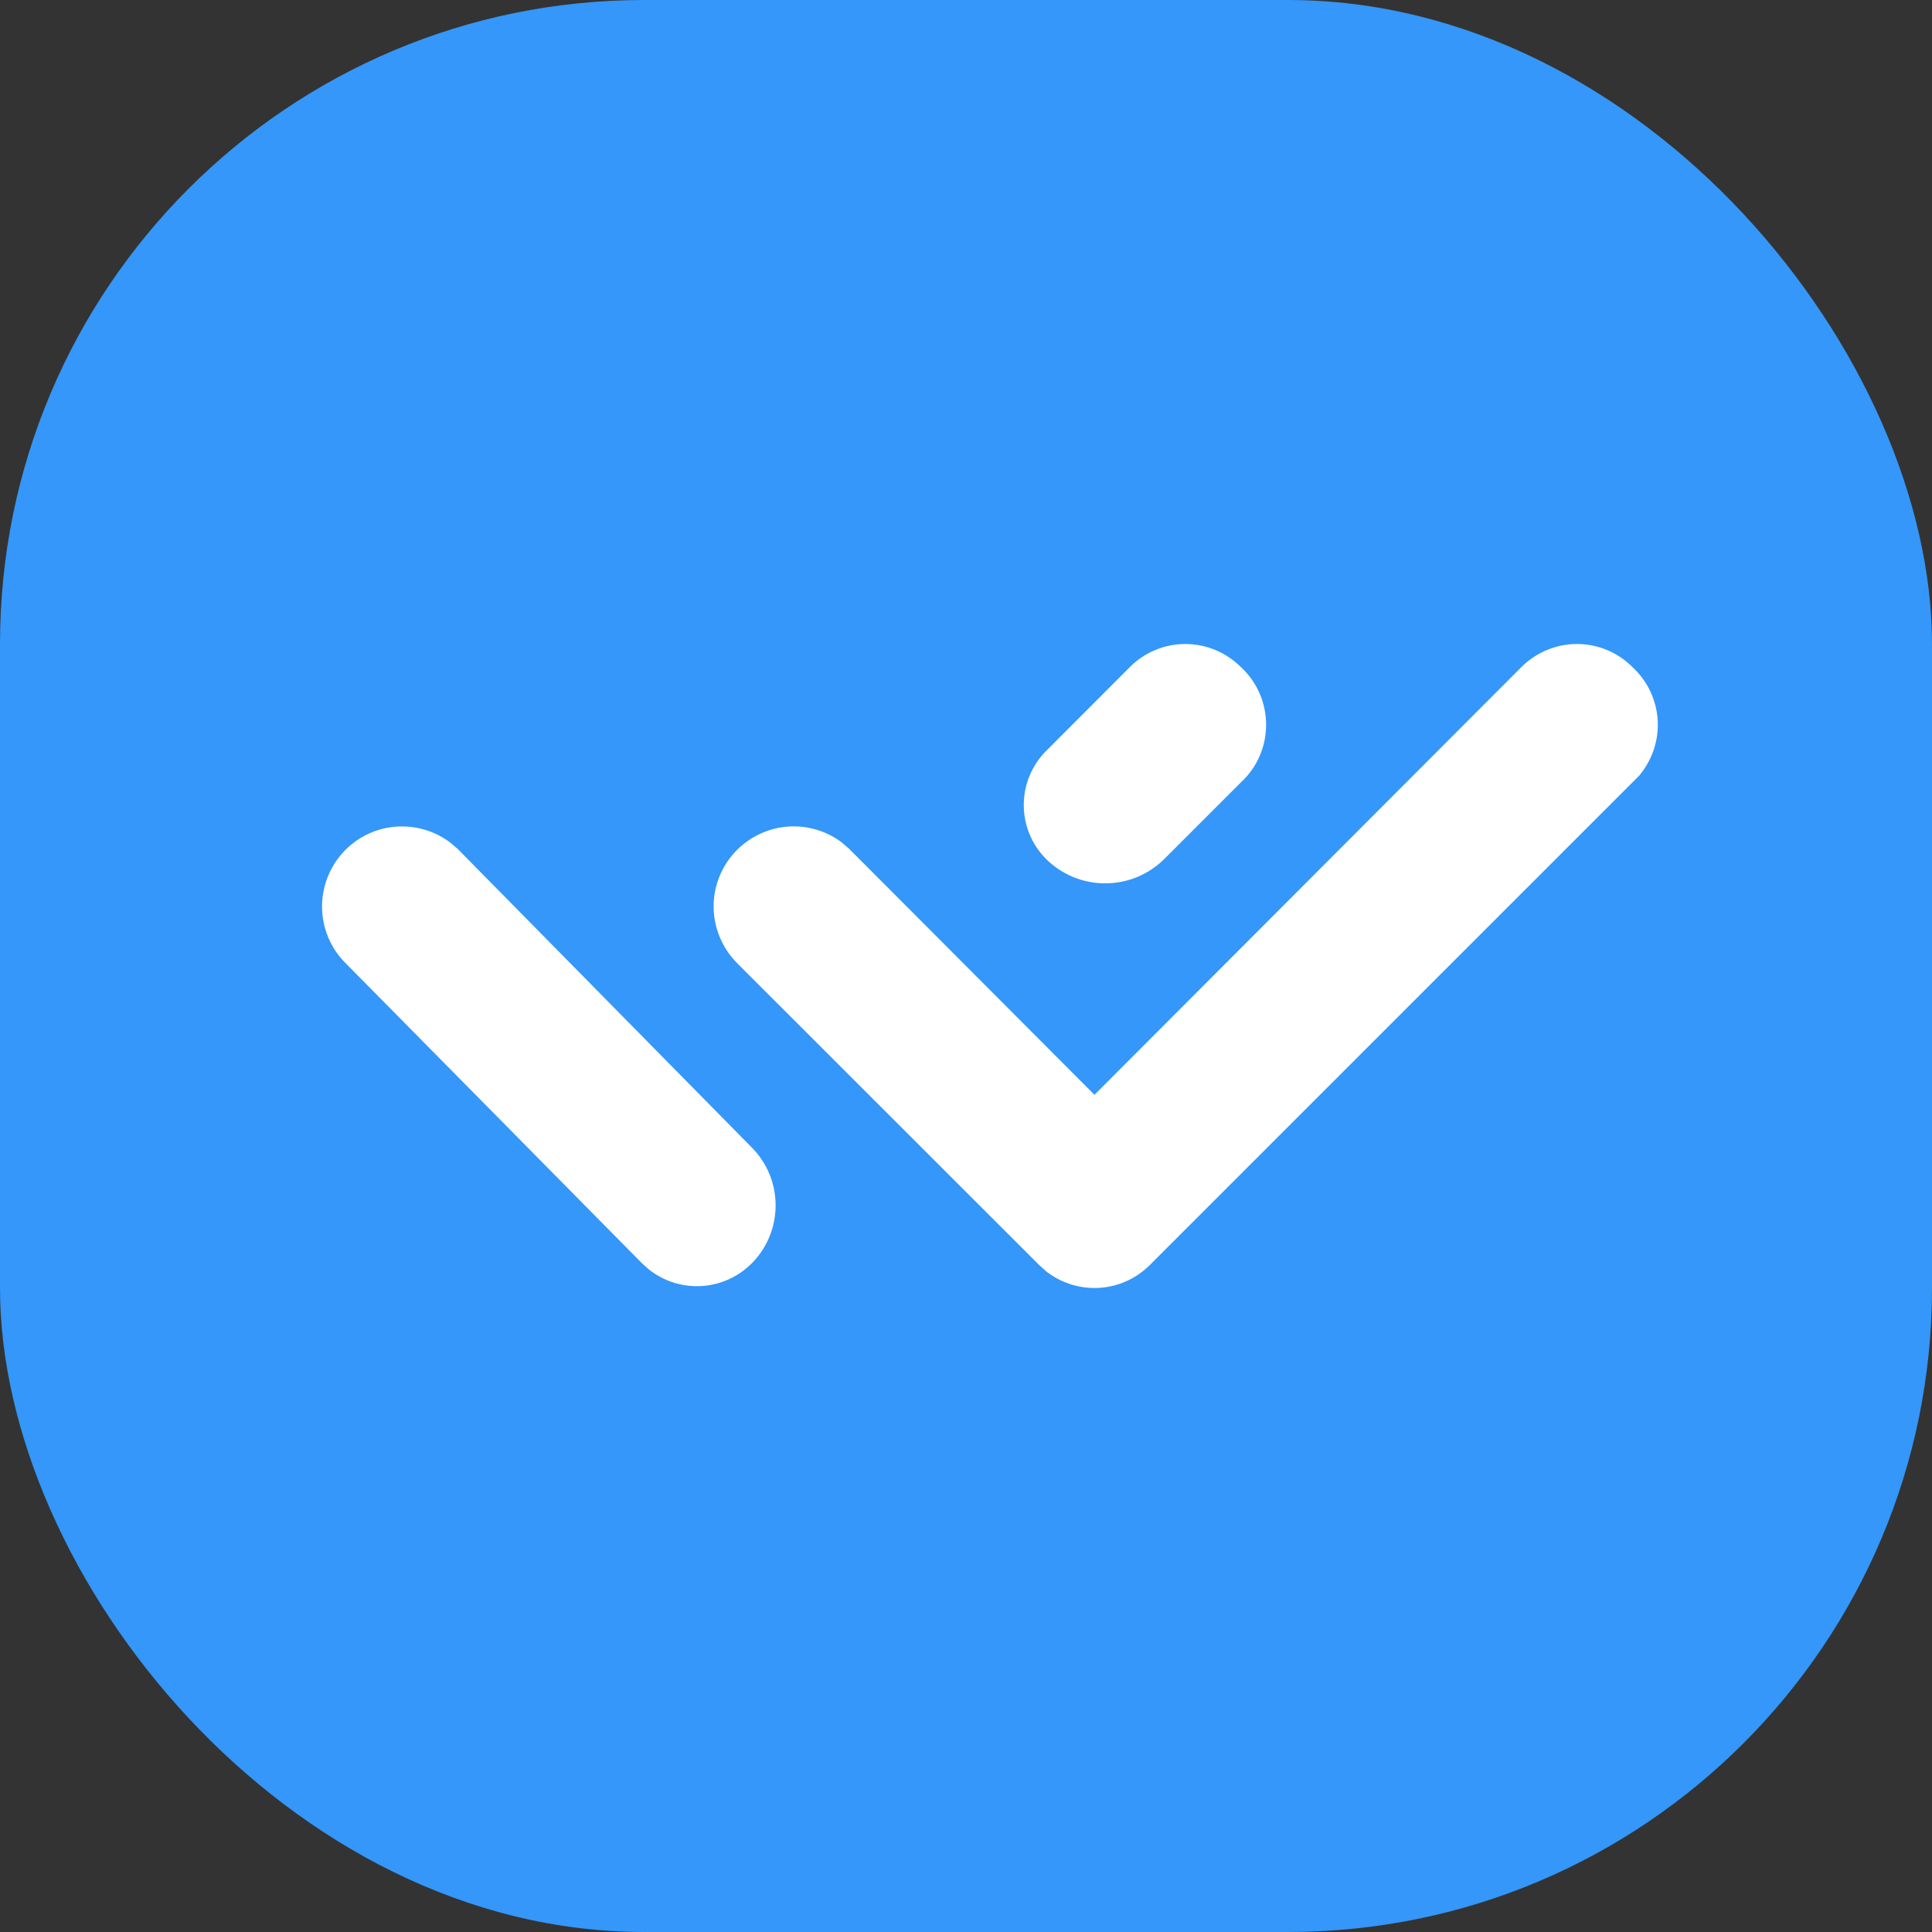<svg width="12" height="12" viewBox="0 0 12 12" fill="none" xmlns="http://www.w3.org/2000/svg">
<rect x="0" y="0" width="12" height="12" fill="#333333" stroke="none"/>
<rect width="12" height="12" rx="4" fill="#3497F9"/>
<path fill-rule="evenodd" clip-rule="evenodd" d="M9.795 4C9.925 4 10.049 4.052 10.14 4.144C10.24 4.236 10.297 4.366 10.297 4.502C10.297 4.618 10.255 4.73 10.181 4.818L10.14 4.859L7.143 7.856C7.052 7.948 6.928 8 6.798 8C6.69 8 6.586 7.964 6.501 7.899L6.453 7.856L4.584 5.988C4.457 5.864 4.404 5.682 4.447 5.51C4.49 5.338 4.622 5.201 4.793 5.152C4.942 5.109 5.102 5.139 5.225 5.23L5.275 5.273L6.798 6.8L9.449 4.144C9.541 4.052 9.665 4 9.795 4L9.795 4ZM2.792 5.23L2.843 5.273L4.67 7.128C4.864 7.324 4.867 7.639 4.677 7.839C4.673 7.843 4.67 7.846 4.666 7.85C4.492 8.022 4.219 8.034 4.032 7.886L3.987 7.846L2.152 5.988C2.024 5.865 1.972 5.682 2.015 5.51C2.058 5.338 2.189 5.201 2.36 5.152C2.51 5.11 2.669 5.139 2.792 5.23L2.792 5.23ZM7.362 4C7.492 4 7.616 4.052 7.708 4.144C7.808 4.236 7.864 4.366 7.864 4.502C7.864 4.637 7.808 4.767 7.708 4.859L7.233 5.334C7.036 5.531 6.719 5.538 6.514 5.351L6.498 5.336C6.313 5.151 6.312 4.85 6.498 4.664L7.017 4.144C7.108 4.052 7.233 4 7.362 4L7.362 4Z" fill="white"/>
</svg>
